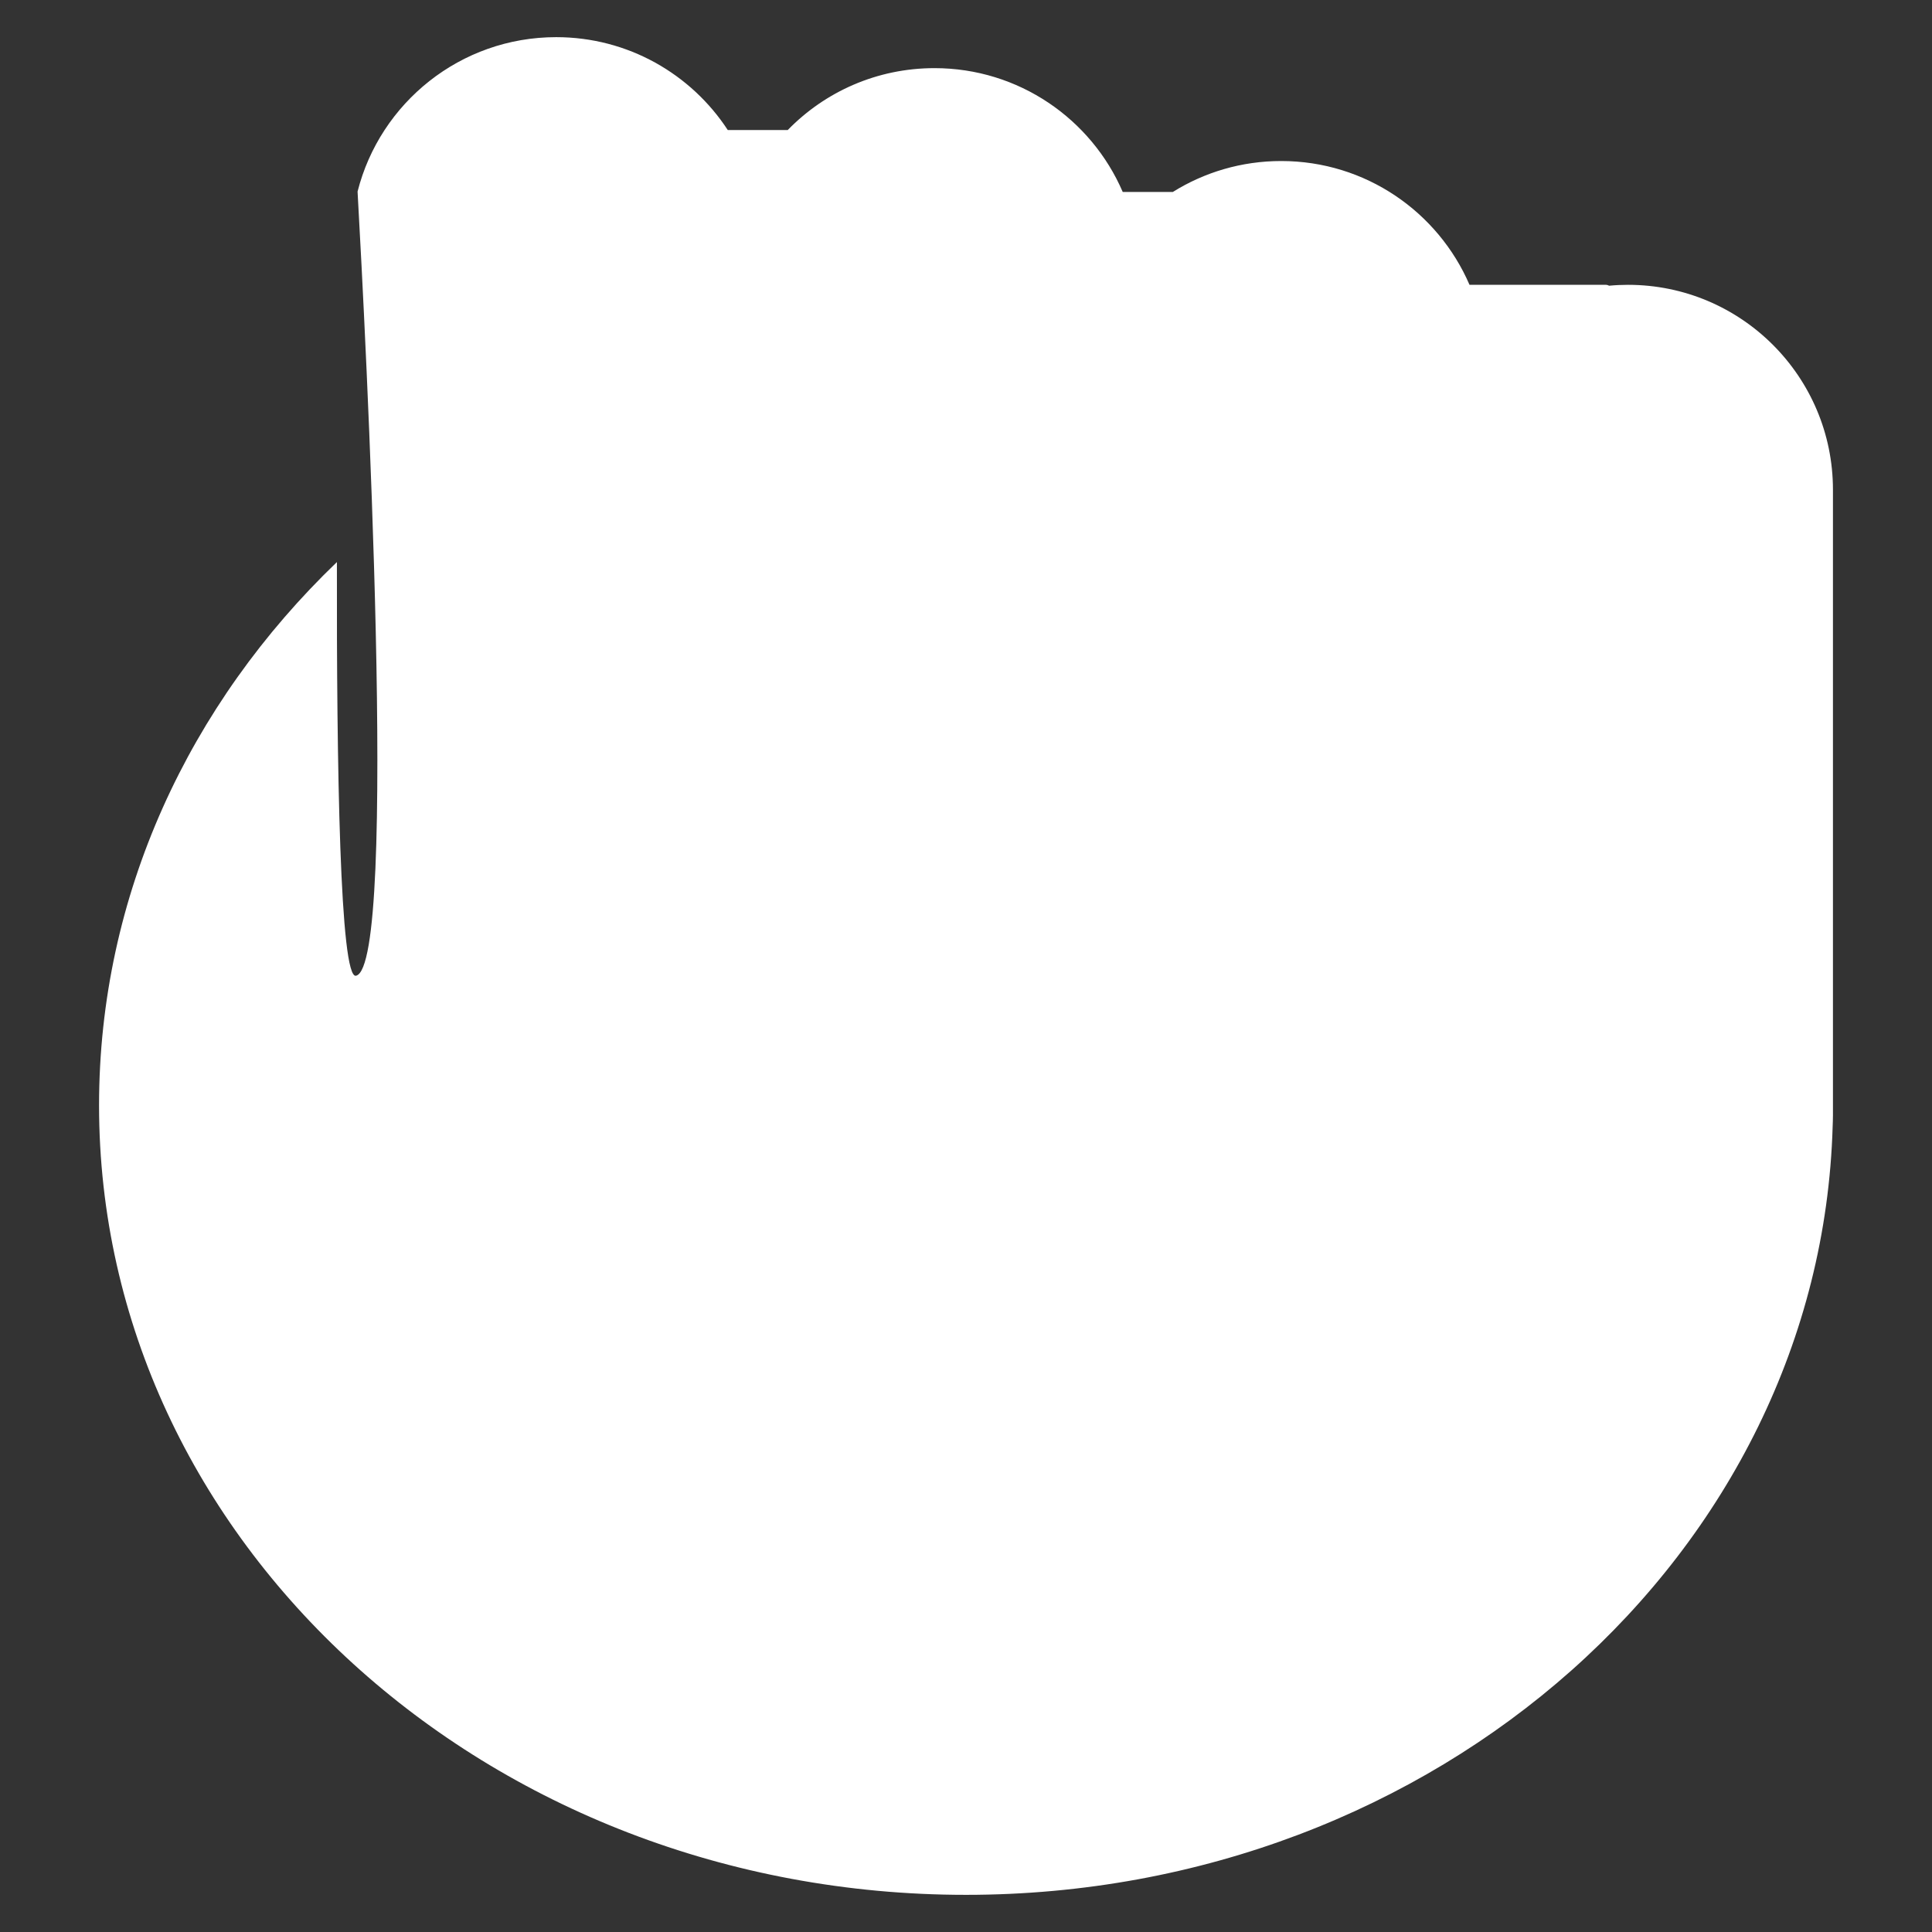 <svg width="26" height="26" viewBox="0 0 26 26" fill="none" xmlns="http://www.w3.org/2000/svg">
<rect x="0" y="0" width="26" height="26" fill="#333333" stroke="none"/>
<g clip-path="url(#clip0_1441_8214)">
<path fill-rule="evenodd" clip-rule="evenodd" d="M4.812 2.578C5.114 1.384 6.196 0.5 7.485 0.5C8.451 0.5 9.302 0.997 9.794 1.75H10.601C11.101 1.236 11.801 0.917 12.576 0.917C13.711 0.917 14.687 1.603 15.109 2.583H15.784C16.207 2.319 16.707 2.167 17.242 2.167C18.378 2.167 19.353 2.853 19.776 3.833H21.611C21.627 3.833 21.642 3.838 21.655 3.845C21.738 3.837 21.823 3.833 21.909 3.833C23.432 3.833 24.667 5.068 24.667 6.591V14.86L24.667 14.875L24.667 14.89V15.009C24.667 15.06 24.665 15.11 24.663 15.16C24.497 20.896 19.339 25.5 13 25.5C6.557 25.5 1.333 20.743 1.333 14.875C1.333 12.043 2.55 9.469 4.534 7.564C4.529 10.326 4.576 13.18 4.791 13.131C5.367 13 4.917 4.447 4.812 2.578Z" fill="white"/>
</g>
<defs>
<clipPath id="clip0_1441_8214">
<rect width="25" height="25" fill="white" transform="translate(0.5 0.5)"/>
</clipPath>
</defs>
</svg>
